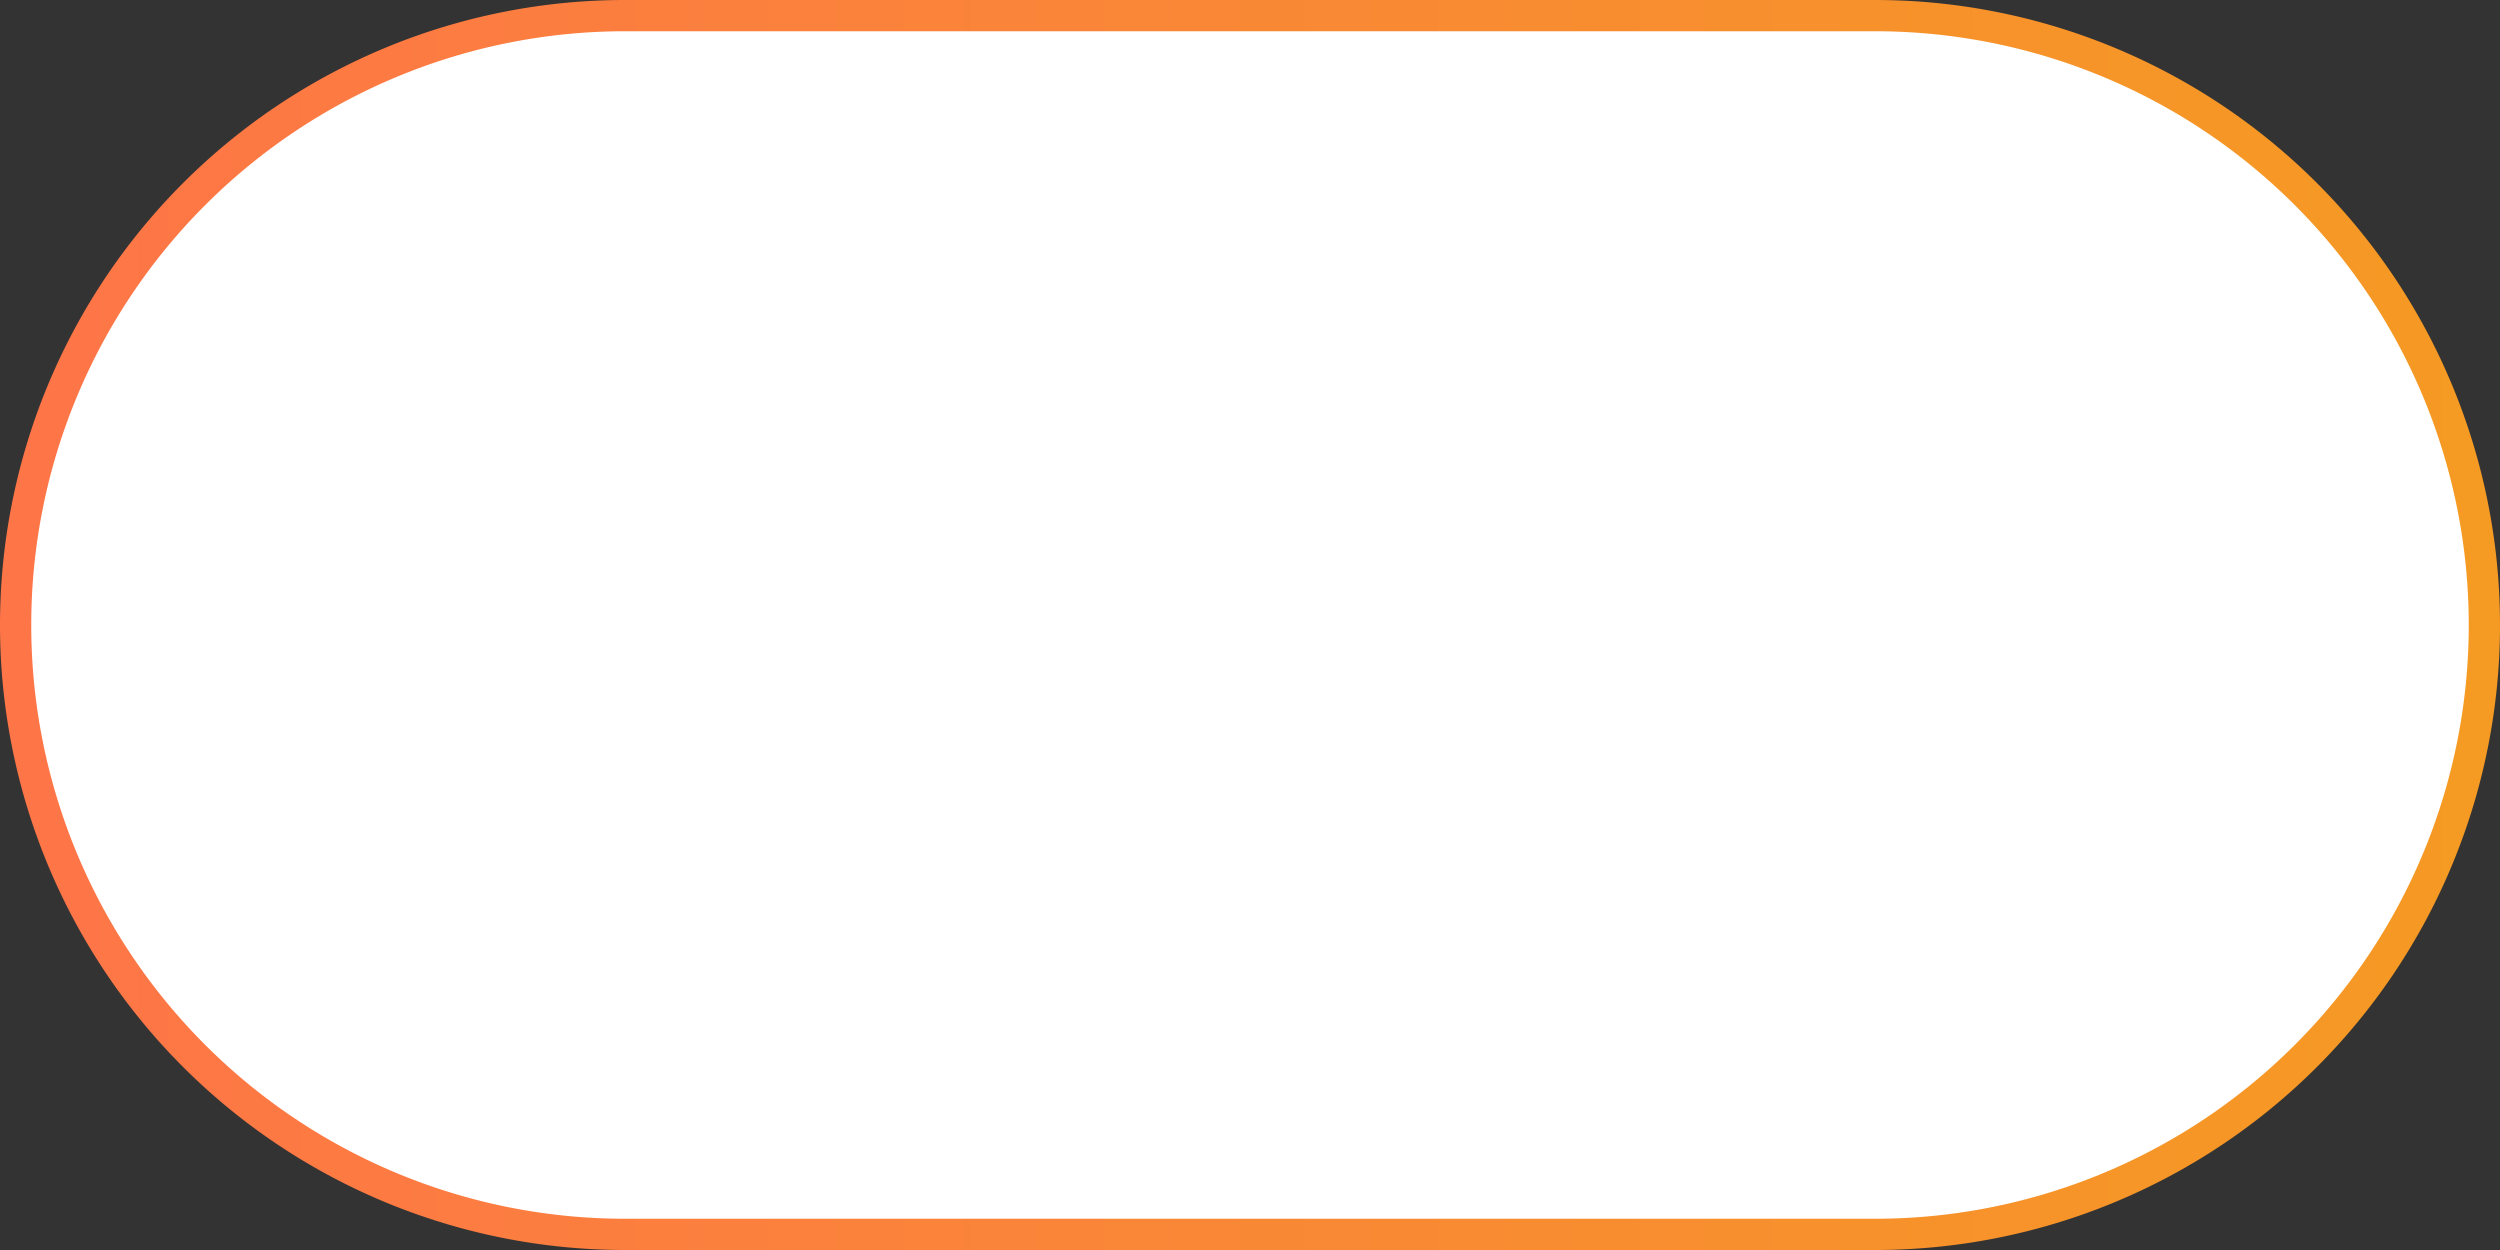 ﻿<?xml version="1.0" encoding="utf-8"?>
<svg version="1.1" xmlns:xlink="http://www.w3.org/1999/xlink" width="80px" height="40px" xmlns="http://www.w3.org/2000/svg">
  <rect width="100%" height="100%" fill="#333333" stroke="none"/>
  <defs>
    <linearGradient gradientUnits="userSpaceOnUse" x1="1009" y1="41.176" x2="1088.2" y2="41.176" id="LinearGradient1397">
      <stop id="Stop1398" stop-color="#fe7548" offset="0" />
      <stop id="Stop1399" stop-color="#f59a23" offset="1" />
    </linearGradient>
  </defs>
  <g transform="matrix(1 0 0 1 -1009 -20 )">
    <path d="M 1009.5 40  A 19.5 19.5 0 0 1 1029 20.5 L 1069 20.5  A 19.5 19.5 0 0 1 1088.5 40 A 19.5 19.5 0 0 1 1069 59.5 L 1029 59.5  A 19.5 19.5 0 0 1 1009.5 40 Z " fill-rule="nonzero" fill="#ffffff" stroke="none" />
    <path d="M 1009.5 40  A 19.5 19.5 0 0 1 1029 20.5 L 1069 20.5  A 19.5 19.5 0 0 1 1088.5 40 A 19.5 19.5 0 0 1 1069 59.5 L 1029 59.5  A 19.5 19.5 0 0 1 1009.5 40 Z " stroke-width="1" stroke="url(#LinearGradient1397)" fill="none" />
  </g>
</svg>